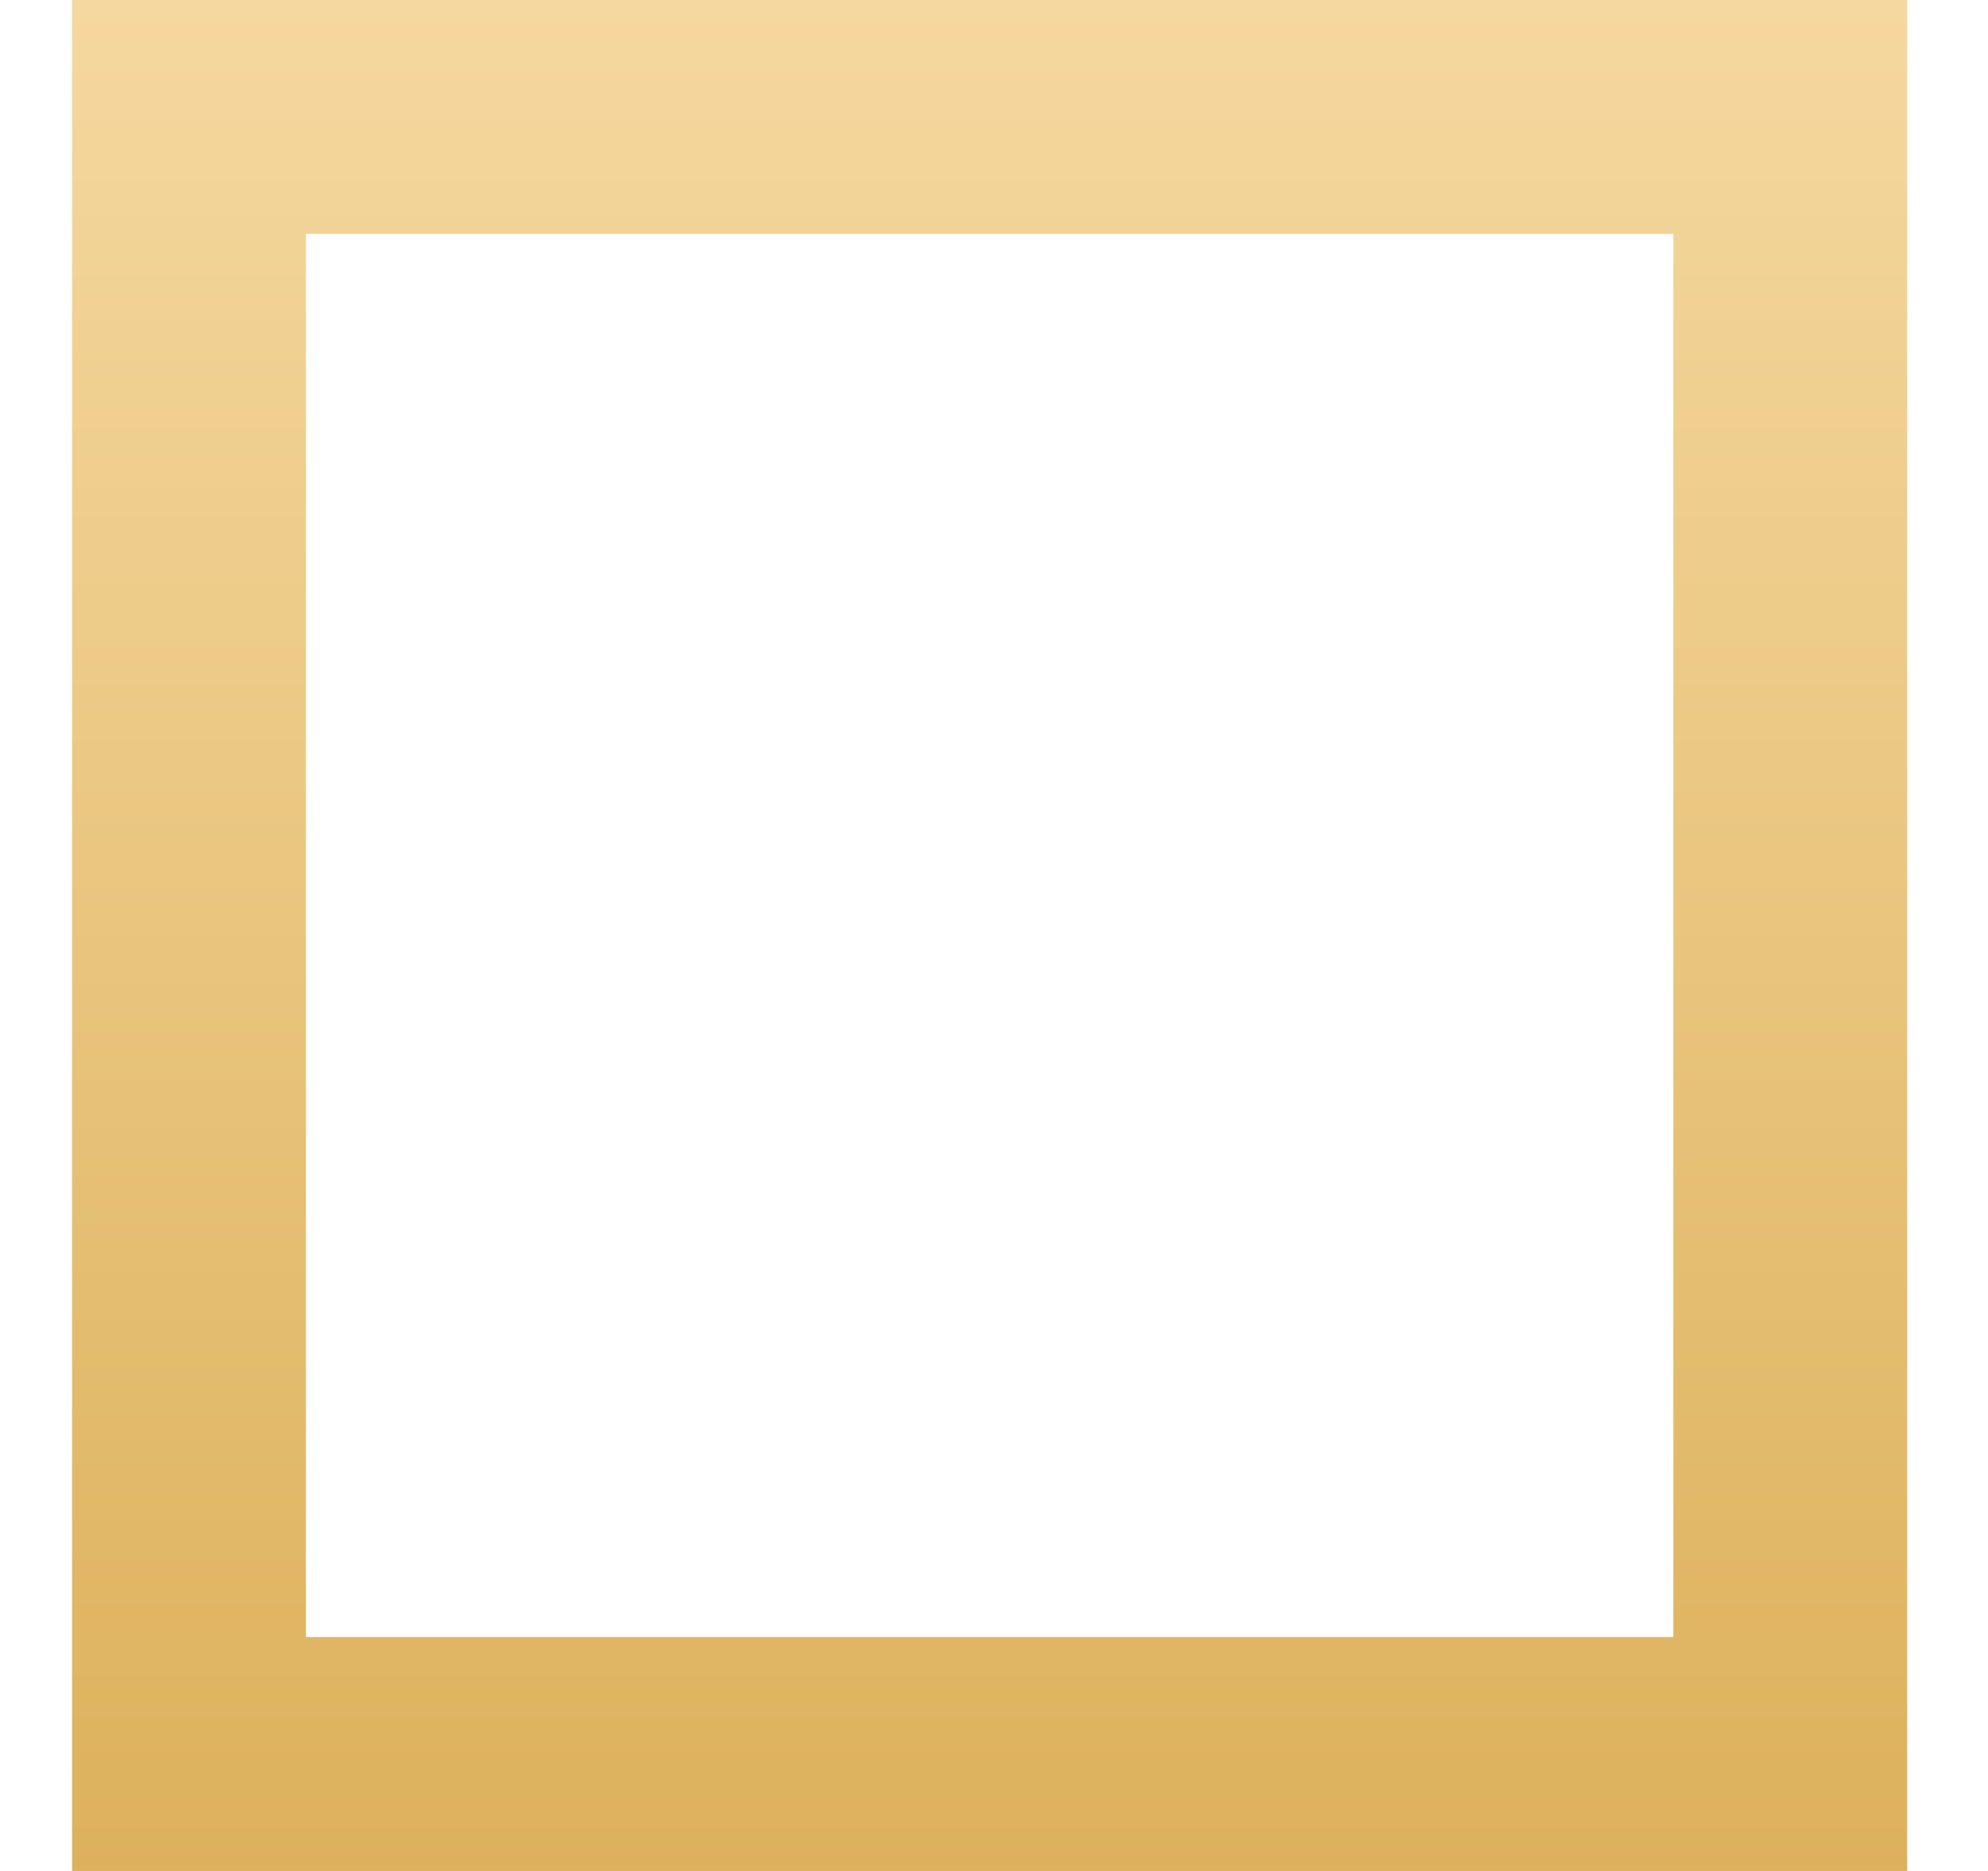 <svg width="17" height="16" viewBox="0 0 17 16" fill="none" xmlns="http://www.w3.org/2000/svg">
<rect x="1.616" y="1" width="13.693" height="14" stroke="url(#paint0_linear)" stroke-width="2"/>
<defs>
<linearGradient id="paint0_linear" x1="8.463" y1="0" x2="8.463" y2="16" gradientUnits="userSpaceOnUse">
<stop stop-color="#F5D89F"/>
<stop offset="1" stop-color="#DDB15C"/>
</linearGradient>
</defs>
</svg>
